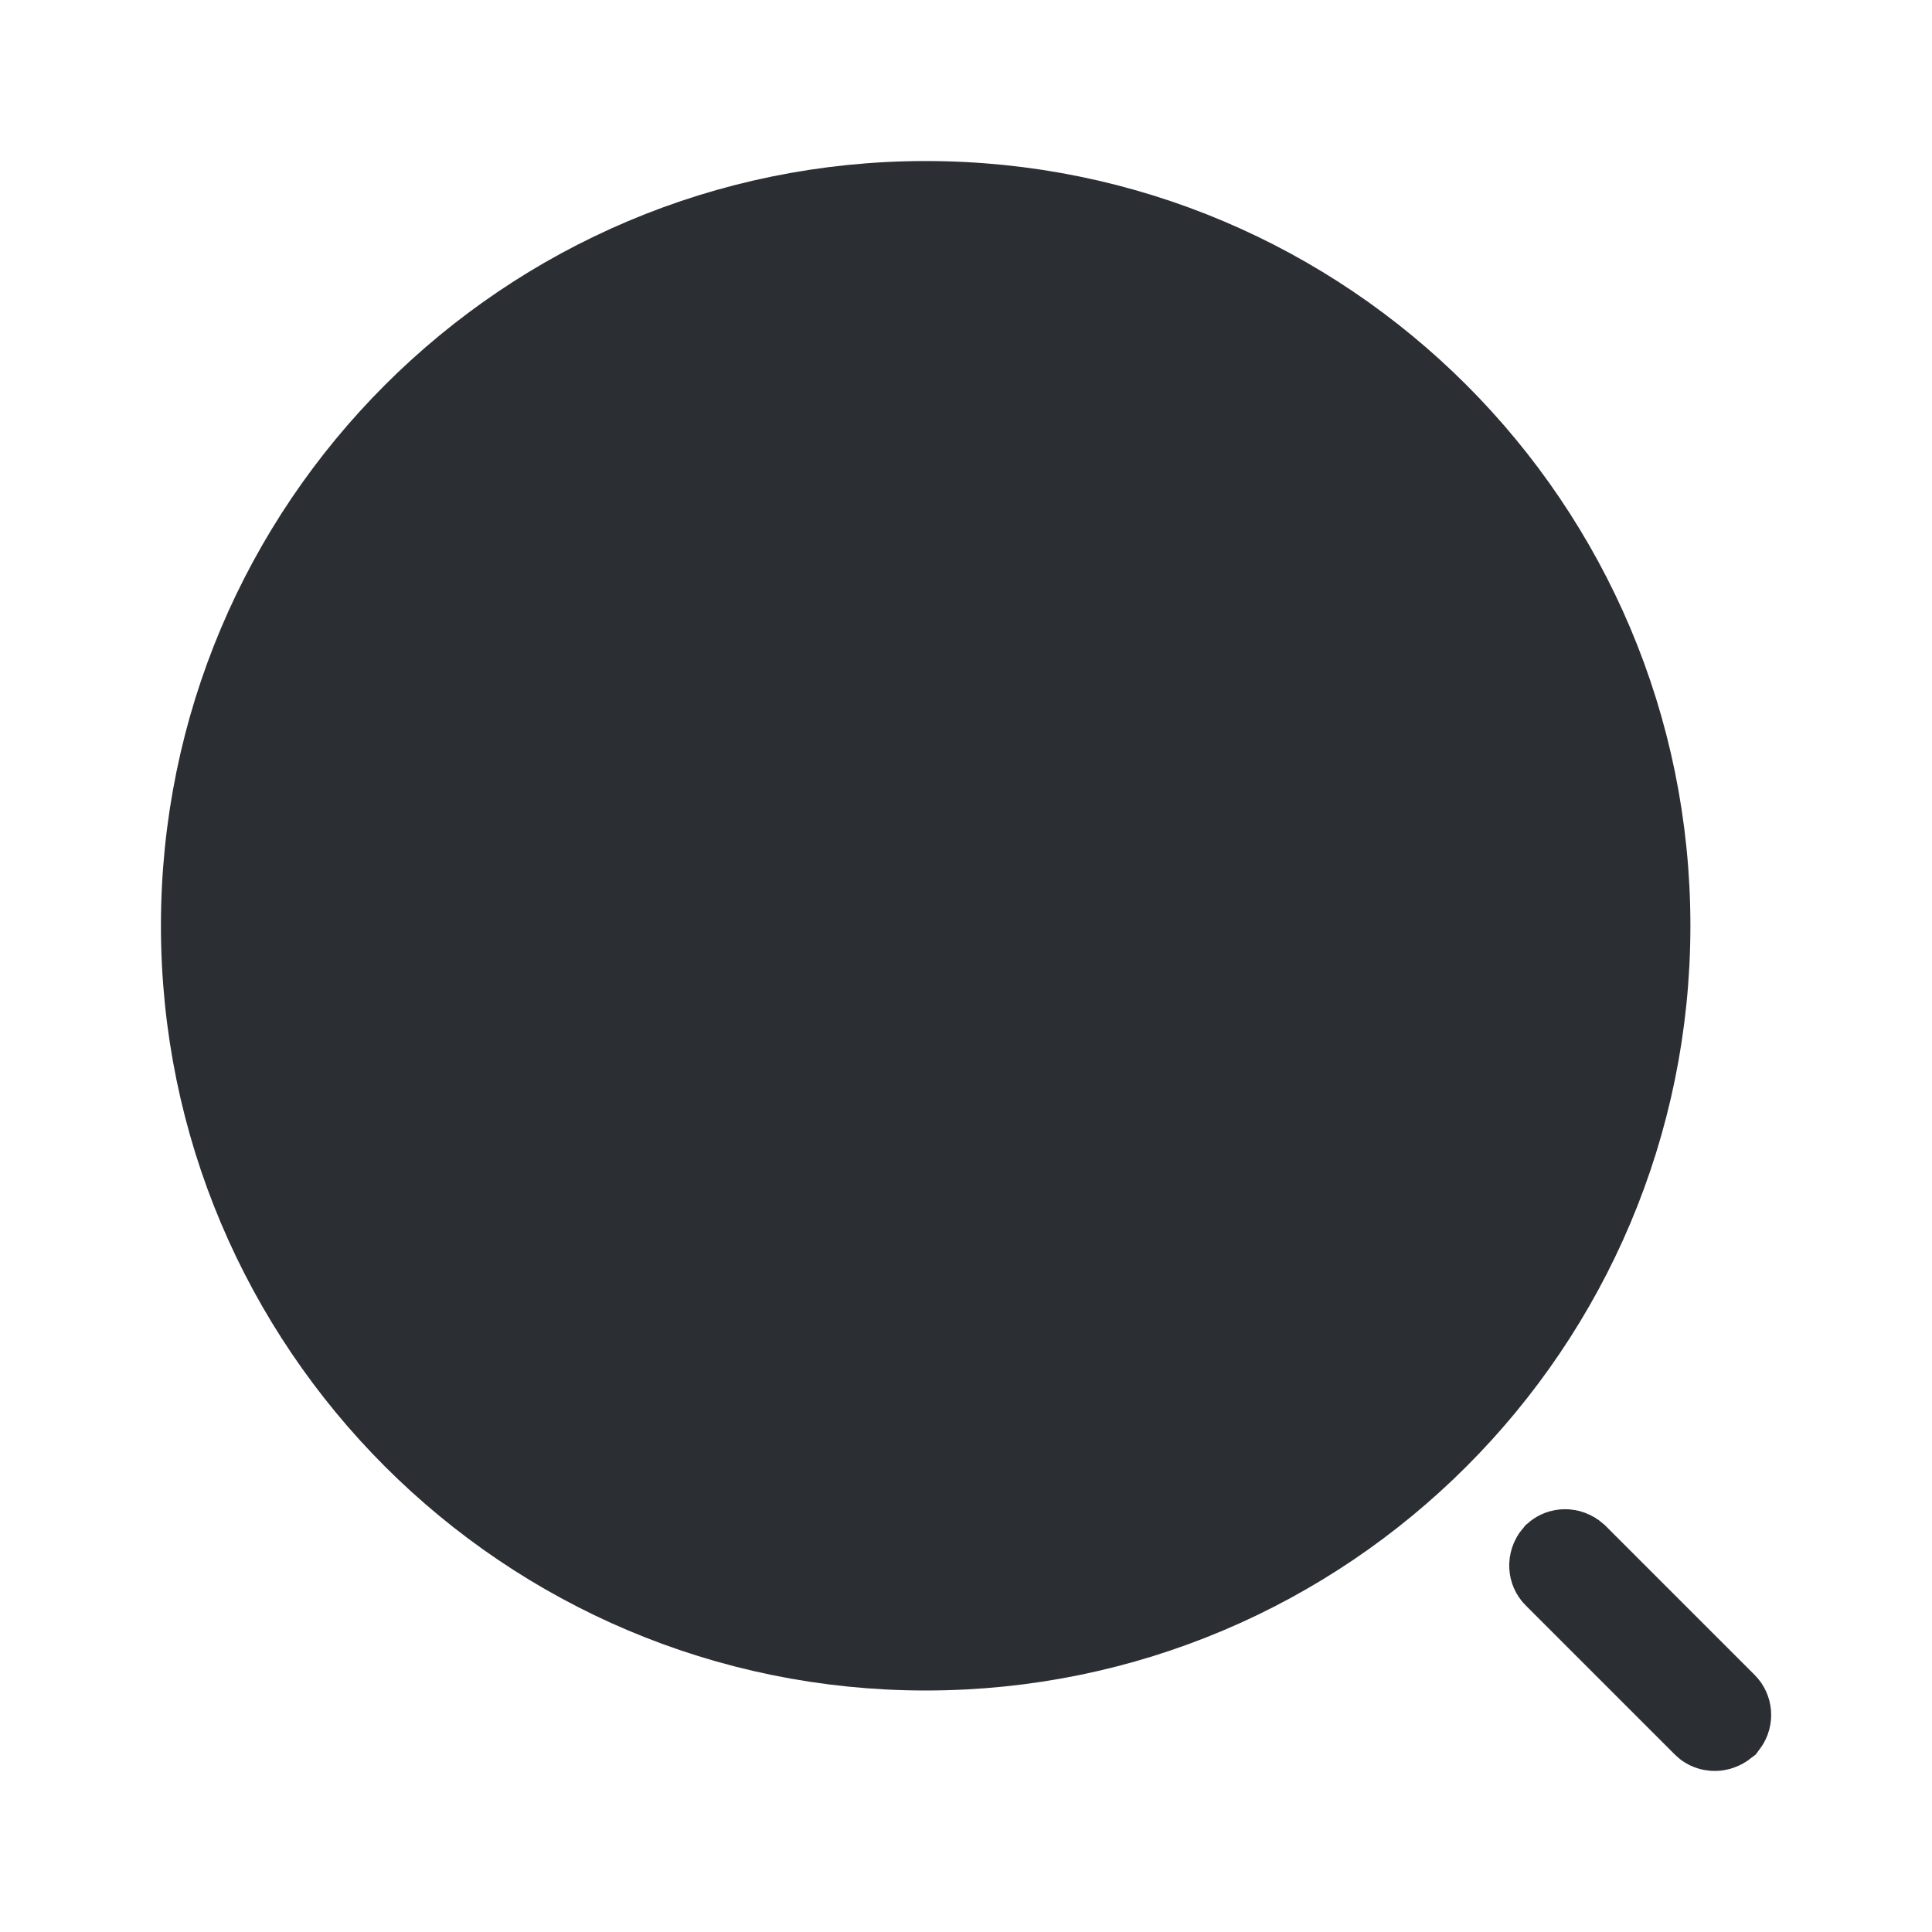 <svg width="20" height="20" viewBox="0 0 20 20" fill="none" xmlns="http://www.w3.org/2000/svg">
<path d="M16.999 9.583C16.999 13.679 13.679 17 9.583 17C5.487 17 2.166 13.679 2.166 9.583C2.166 5.487 5.487 2.167 9.583 2.167C13.679 2.167 16.999 5.487 16.999 9.583Z" fill="#2B2E33" stroke="#2B2E33"/>
<path d="M17.75 17.833C17.726 17.833 17.705 17.823 17.695 17.813L16.145 16.263C16.12 16.238 16.111 16.185 16.148 16.142C16.175 16.119 16.226 16.112 16.268 16.15L17.813 17.695C17.837 17.72 17.847 17.768 17.816 17.809C17.793 17.827 17.768 17.833 17.75 17.833Z" fill="#2B2E33" stroke="#2B2E33"/>
</svg>
